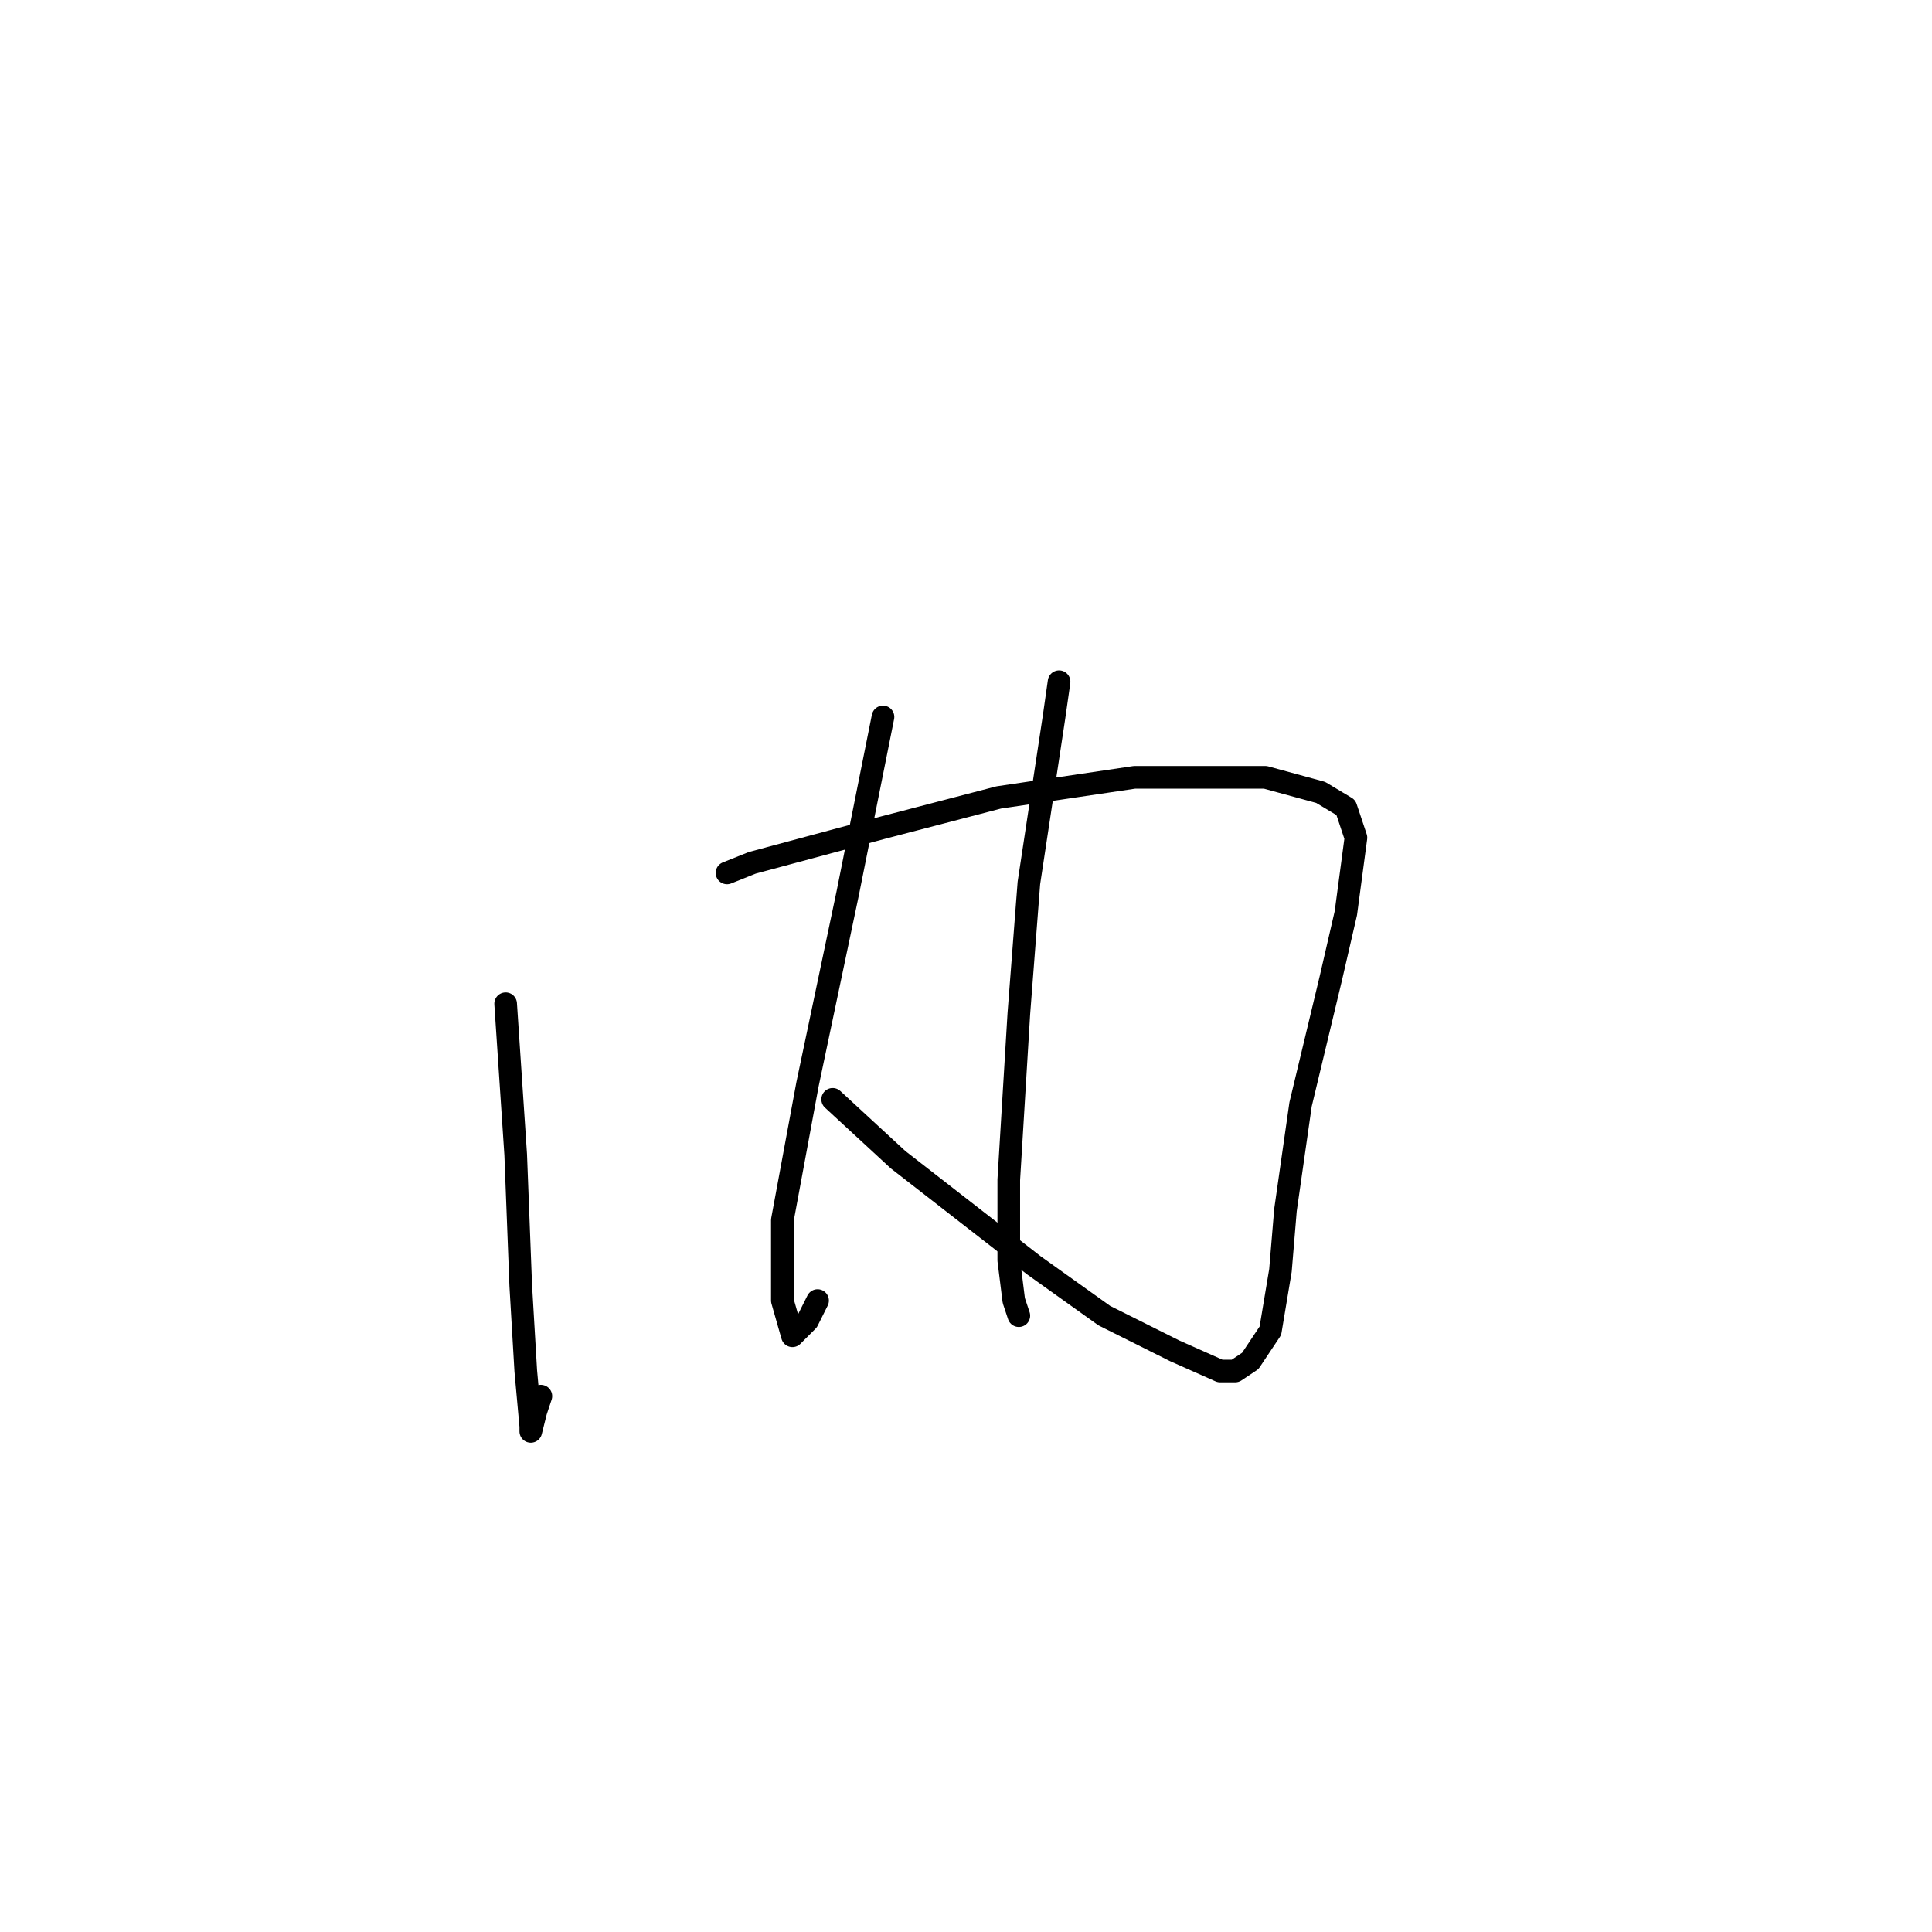 <?xml version="1.0" standalone="no"?>
    <svg width="256" height="256" xmlns="http://www.w3.org/2000/svg" version="1.1">
    <polyline stroke="black" stroke-width="3" stroke-linecap="round" fill="transparent" stroke-linejoin="round" points="67 133 68.333 153 69 170.333 69.667 181.667 70.333 189 70.333 189.667 71 187 71.667 185 71.667 185 " />
        <polyline stroke="black" stroke-width="3" stroke-linecap="round" fill="transparent" stroke-linejoin="round" points="96.333 115.667 99.667 114.333 117 109.667 132.333 105.667 150.333 103 167.667 103 175 105 178.333 107 179.667 111 178.333 121 176.333 129.667 172.333 146.333 170.333 160.333 169.667 168.333 168.333 176.333 165.667 180.333 163.667 181.667 161.667 181.667 155.667 179 146.333 174.333 137 167.667 119 153.667 110.333 145.667 110.333 145.667 " />
        <polyline stroke="black" stroke-width="3" stroke-linecap="round" fill="transparent" stroke-linejoin="round" points="117 95 112.333 118.333 107 143.667 103.667 161.667 103.667 172.333 105 177 107 175 108.333 172.333 108.333 172.333 " />
        <polyline stroke="black" stroke-width="3" stroke-linecap="round" fill="transparent" stroke-linejoin="round" points="140.333 90.333 139.667 95 136.333 117 135 134.333 133.667 156.333 133.667 167 134.333 172.333 135 174.333 135 174.333 " />
        </svg>